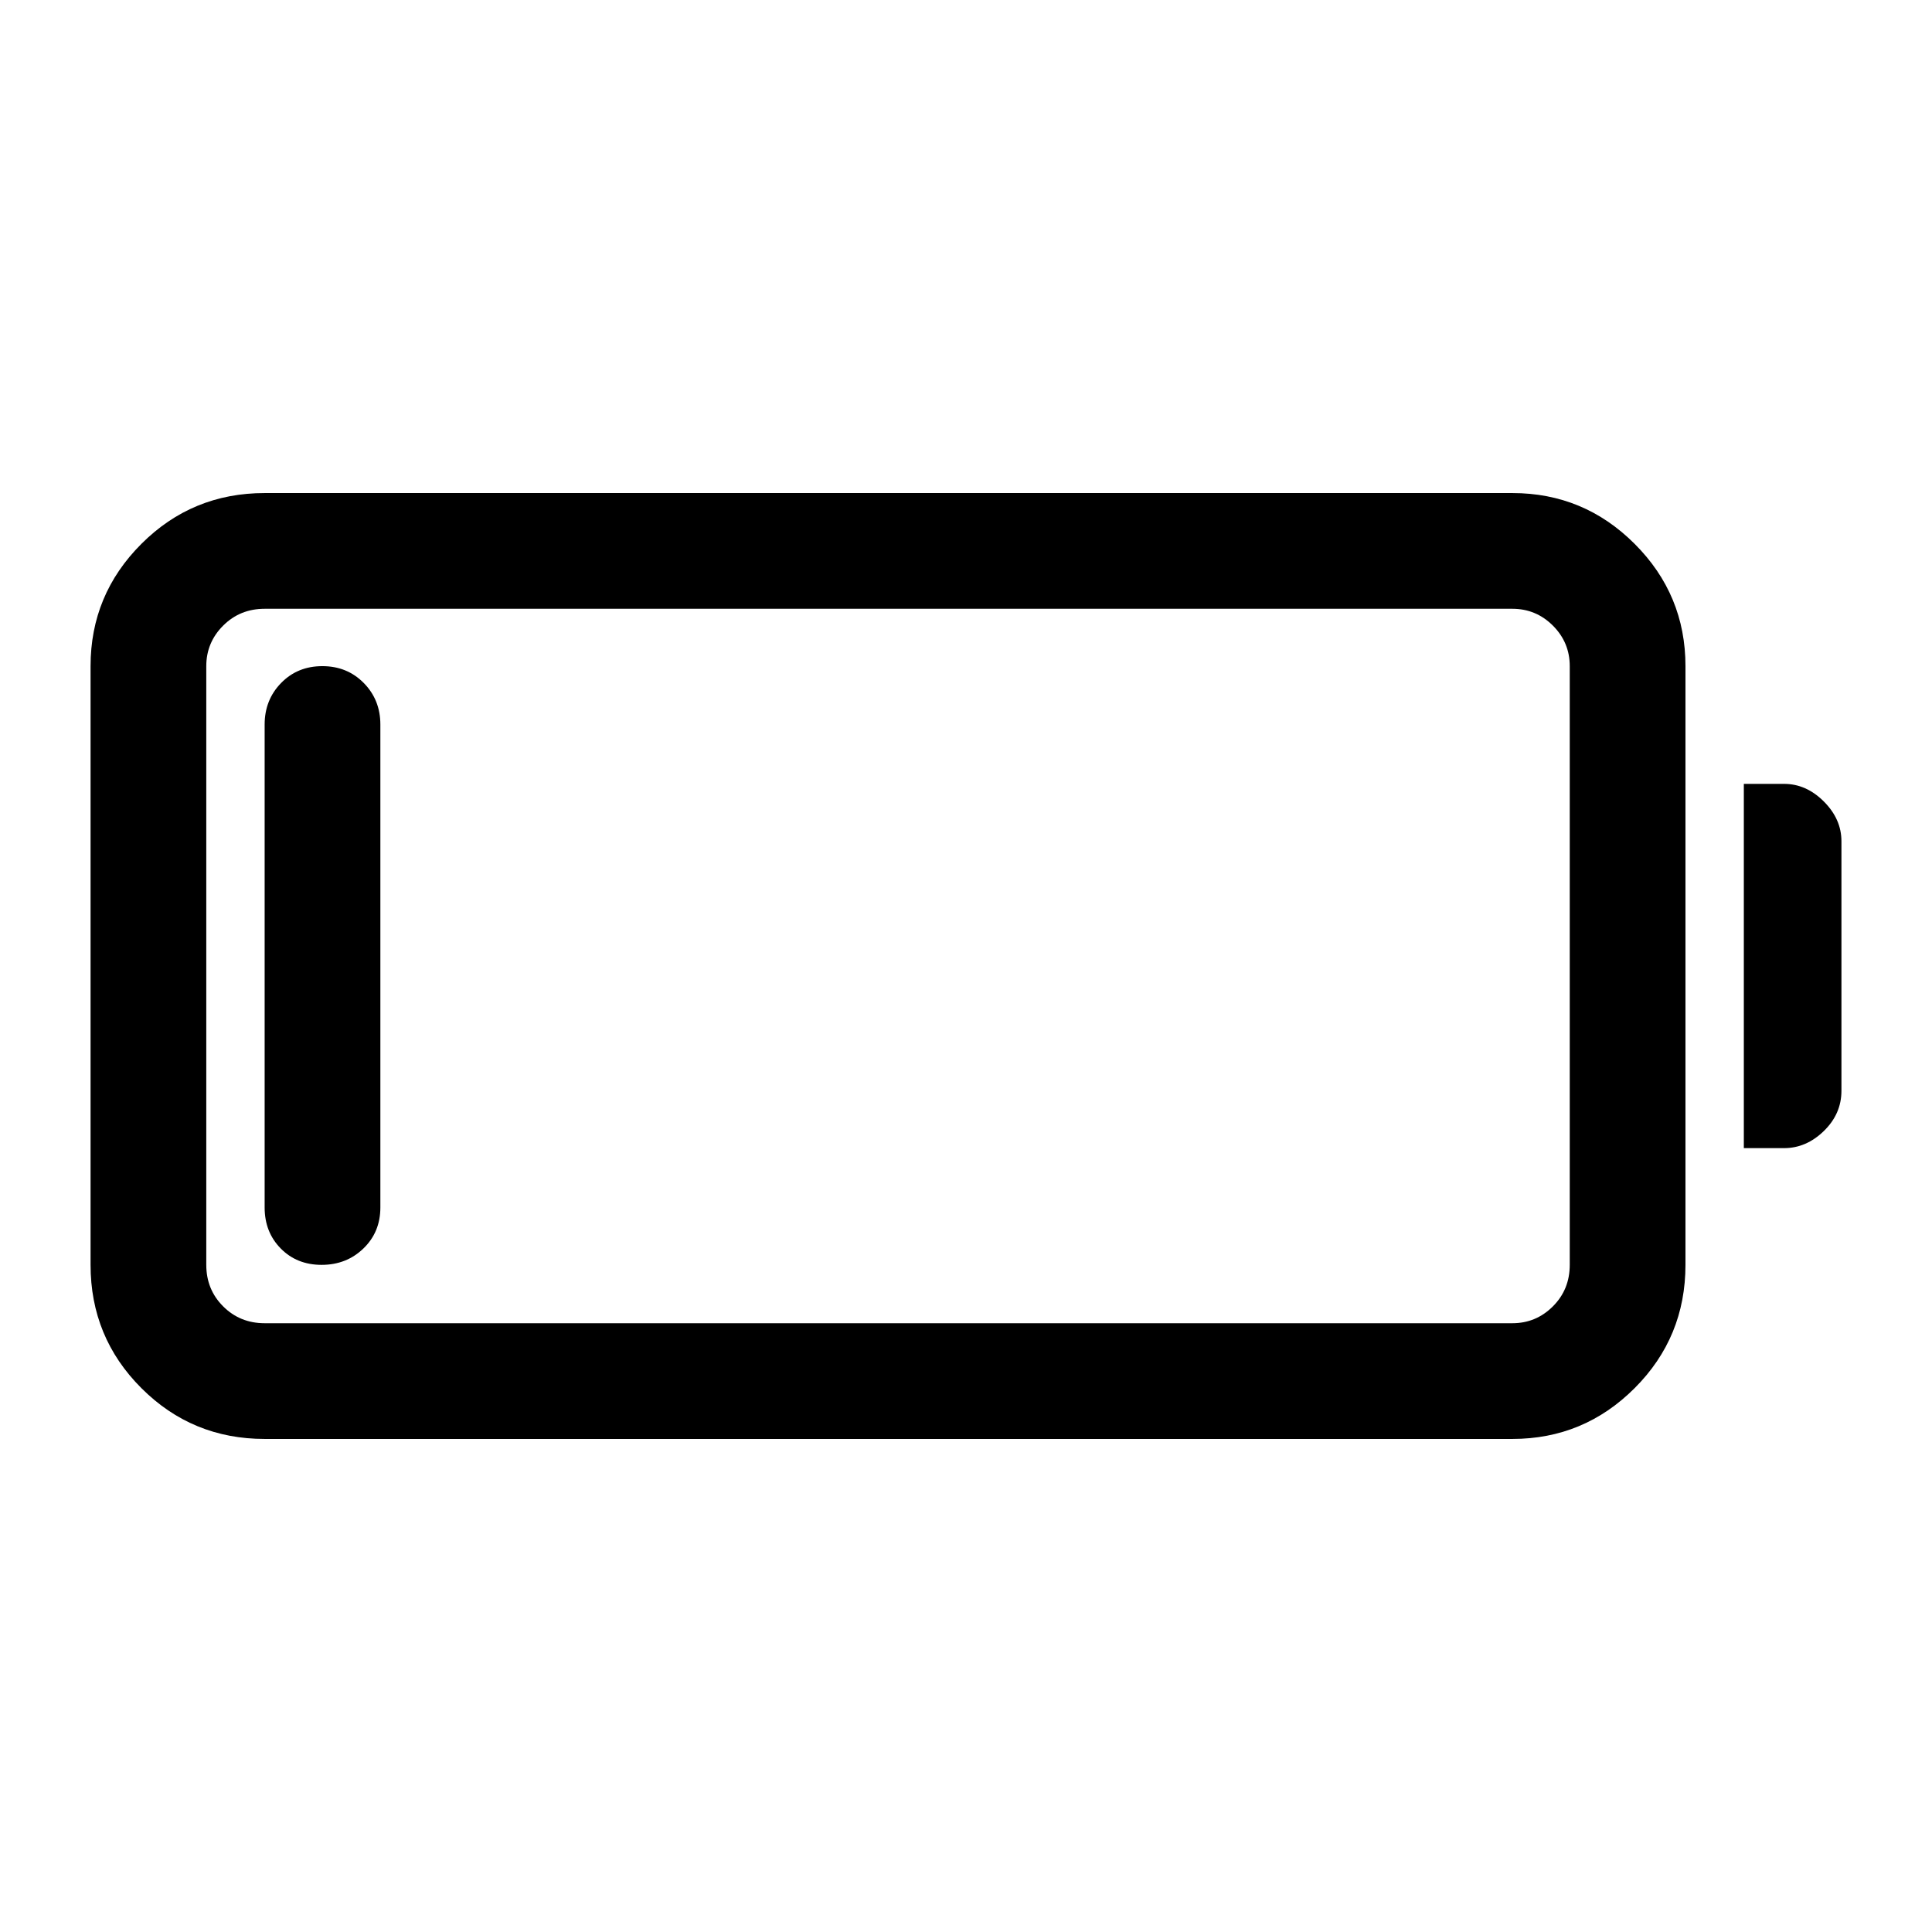 <svg xmlns="http://www.w3.org/2000/svg" height="48" viewBox="0 -960 960 960" width="48"><path d="M131.5-245q-36 0-61.25-25.25T45-331.5V-629q0-35.5 25.25-60.75T131.5-715h620q35.5 0 60.75 25.25T837.5-629v297.5q0 36-25.25 61.25T751.5-245h-620Zm0-57.5h620q11.75 0 20.13-8.38 8.37-8.37 8.37-20.62V-629q0-11.75-8.37-20.13-8.38-8.37-20.13-8.37h-620q-12.25 0-20.62 8.37-8.38 8.38-8.38 20.13v297.5q0 12.25 8.38 20.62 8.37 8.38 20.62 8.38Zm735-87v-181h20q11 0 19.75 8.75T915-542v124q0 11.5-8.75 20t-19.75 8.5h-20Zm-706.68 58q-12.32 0-20.32-8.13-8-8.12-8-20.37v-240q0-12.25 8.18-20.63 8.17-8.37 20.5-8.37 12.32 0 20.57 8.37Q189-612.25 189-600v240q0 12.25-8.43 20.37-8.42 8.13-20.75 8.13Z"/></svg>